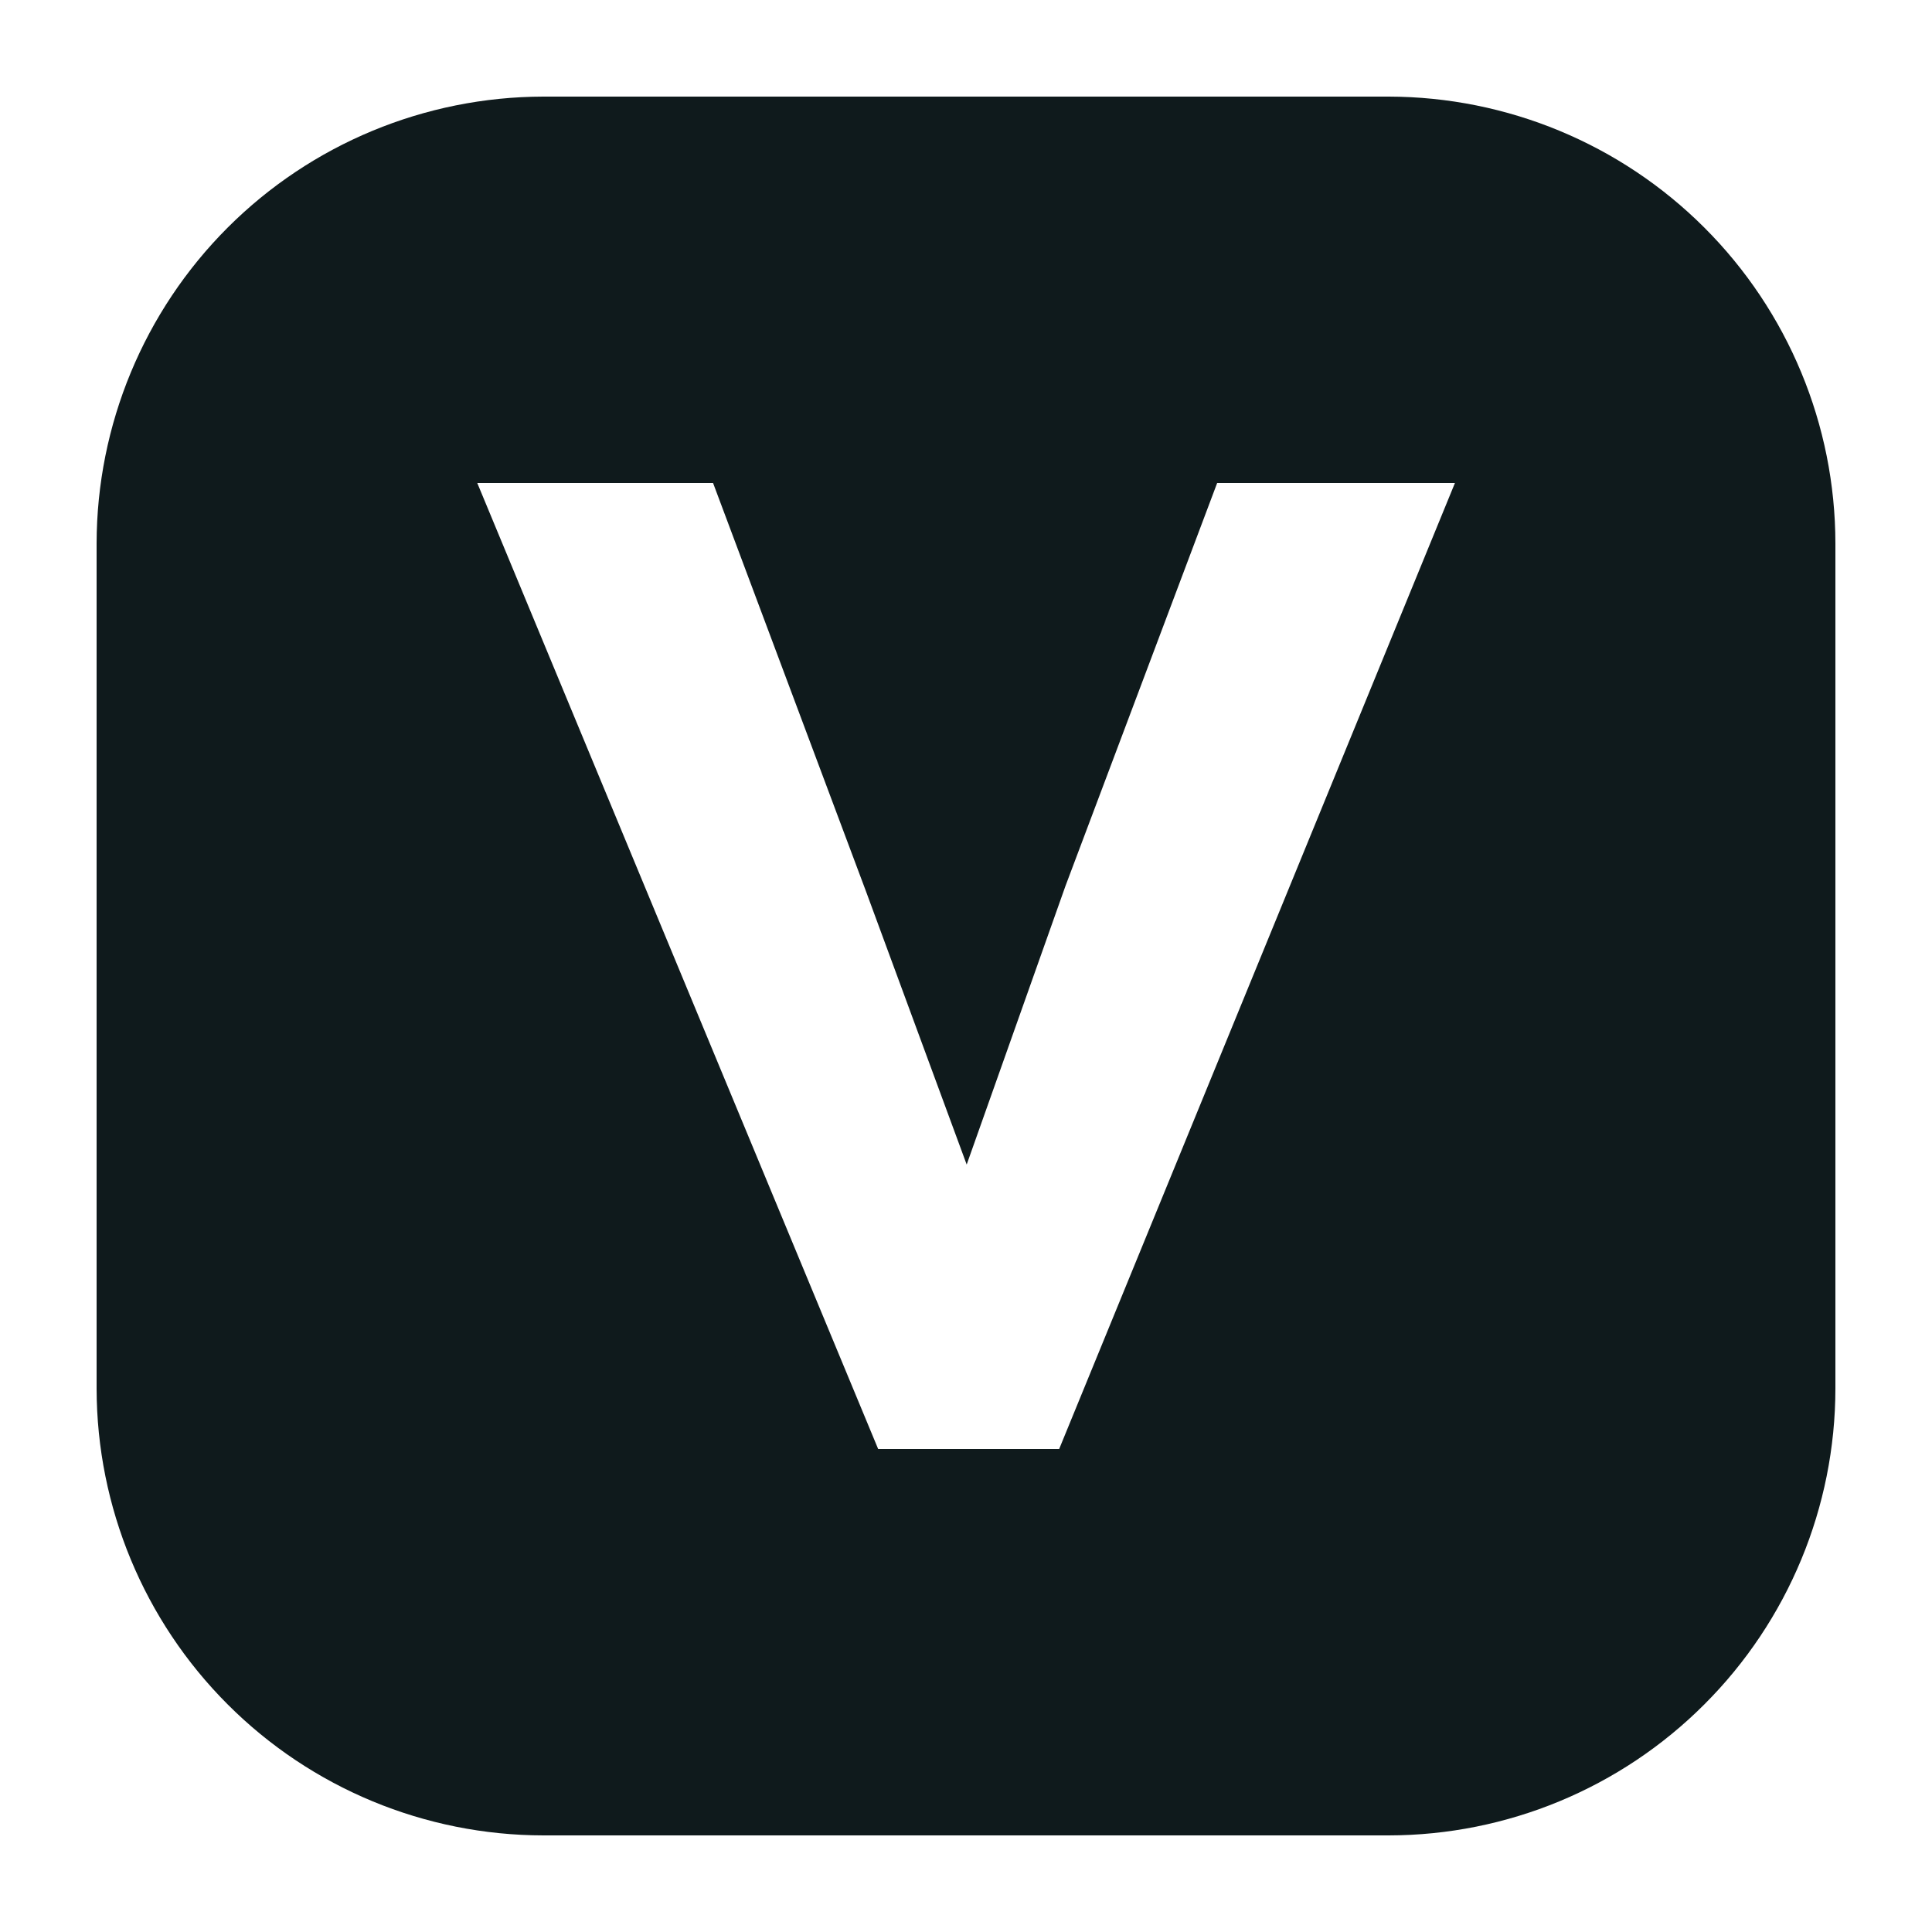 <svg width="20" height="20" viewBox="0 0 20 20" fill="none" xmlns="http://www.w3.org/2000/svg">
<path d="M10.964 15.5H11.3L11.427 15.19L15.524 5.19L15.806 4.5H15.061H12.6H12.254L12.132 4.824L10.557 9.008L10.557 9.008L10.554 9.017L9.998 10.585L9.416 9.006L9.416 9.006L9.415 9.004L7.85 4.825L7.729 4.5H7.382H4.941H4.192L4.479 5.192L8.629 15.192L8.757 15.5H9.091H10.964ZM5.625 1.5H14.375C15.468 1.502 16.517 1.937 17.29 2.71C18.064 3.483 18.499 4.532 18.5 5.626V14.374C18.499 15.468 18.064 16.517 17.29 17.29C16.517 18.064 15.468 18.499 14.374 18.5H5.626C4.532 18.499 3.483 18.064 2.71 17.29C1.937 16.517 1.502 15.468 1.5 14.375V5.625C1.502 4.532 1.937 3.483 2.71 2.71C3.483 1.937 4.532 1.502 5.625 1.5Z" fill="#0F1A1C" stroke="#0F1A1C"/>
</svg>

